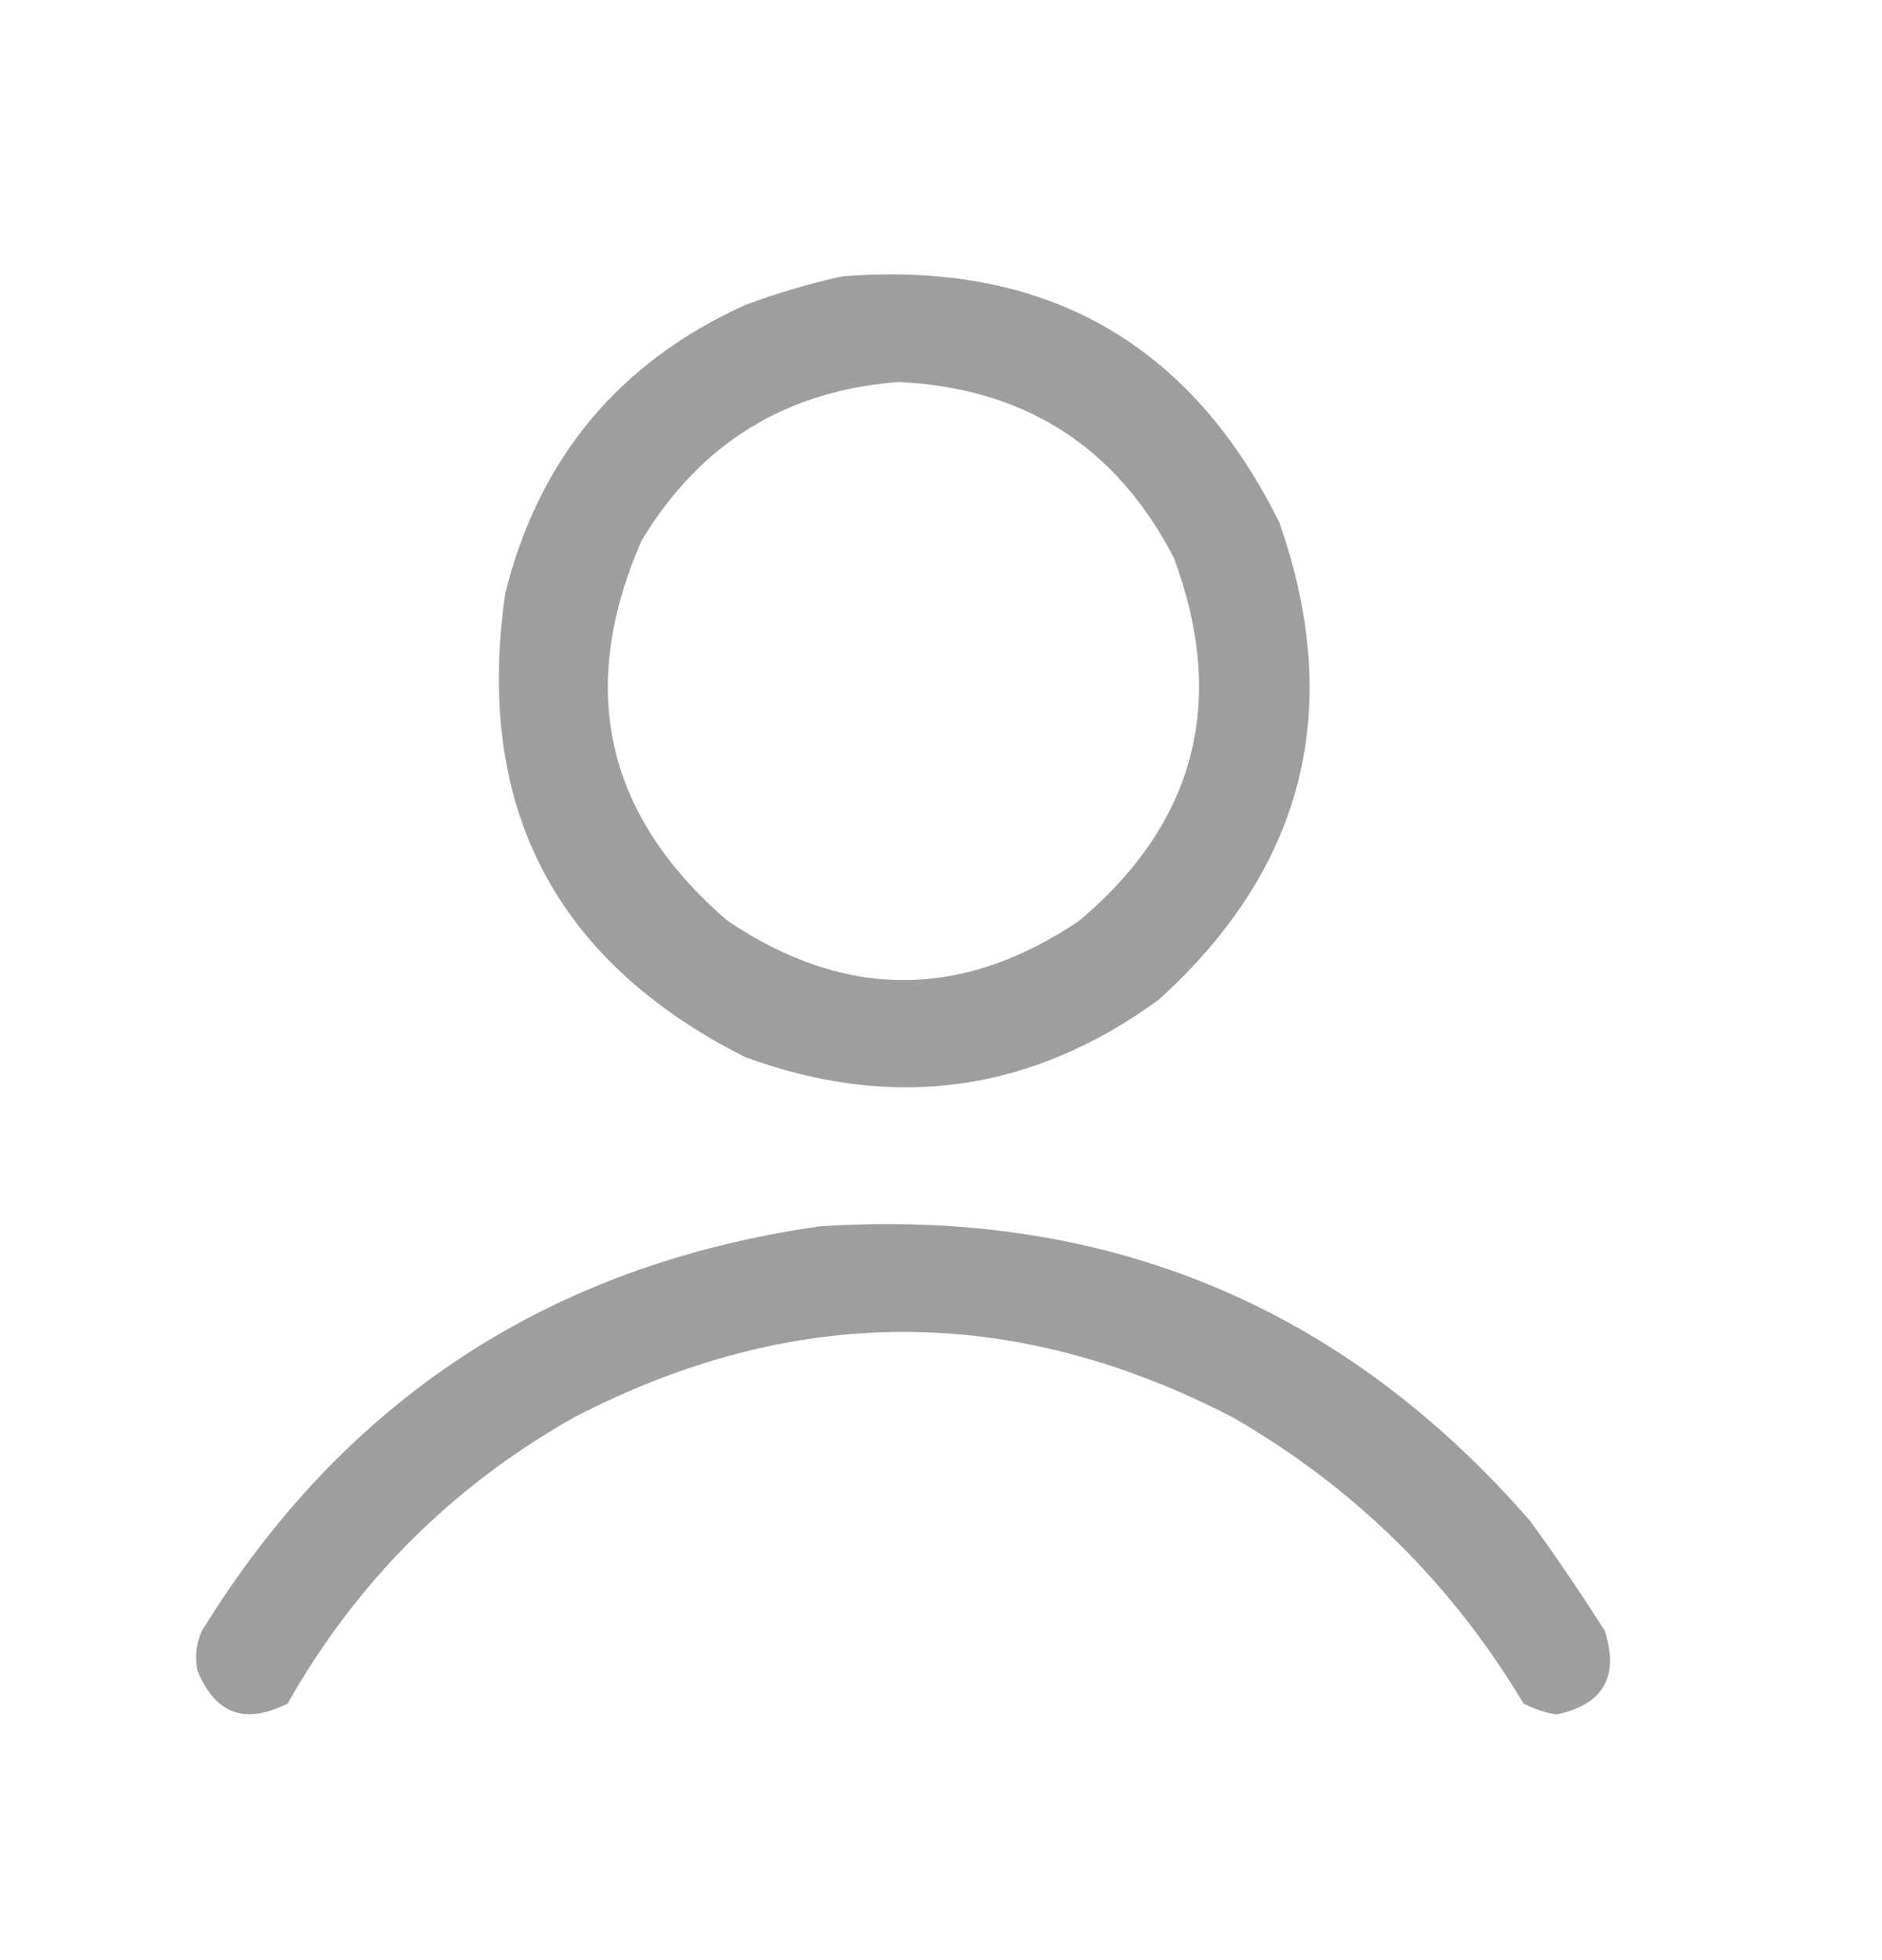 <svg xmlns="http://www.w3.org/2000/svg" width="24" height="25" viewBox="0 0 24 25" fill="none">
  <path opacity="0.954" fill-rule="evenodd" clip-rule="evenodd" d="M10.735 3.526C13.318 3.317 15.178 4.364 16.316 6.667C17.146 9.045 16.631 11.074 14.774 12.753C13.152 13.934 11.394 14.177 9.501 13.482C7.069 12.254 6.05 10.281 6.444 7.565C6.874 5.845 7.893 4.62 9.501 3.891C9.911 3.738 10.322 3.617 10.735 3.526ZM11.464 4.872C13.069 4.95 14.238 5.698 14.97 7.116C15.65 8.949 15.248 10.491 13.764 11.743C12.268 12.753 10.773 12.753 9.277 11.743C7.719 10.403 7.354 8.786 8.183 6.892C8.931 5.653 10.024 4.98 11.464 4.872Z" fill="#9A9A9A"/>
  <path opacity="0.95" fill-rule="evenodd" clip-rule="evenodd" d="M10.455 15.641C14.107 15.403 17.126 16.655 19.513 19.399C19.845 19.857 20.163 20.324 20.466 20.802C20.651 21.386 20.445 21.741 19.849 21.867C19.702 21.843 19.562 21.796 19.429 21.727C18.51 20.191 17.276 18.976 15.727 18.081C12.923 16.623 10.118 16.623 7.314 18.081C5.762 18.96 4.547 20.175 3.668 21.727C3.126 22.002 2.743 21.862 2.518 21.306C2.482 21.133 2.5 20.965 2.574 20.802C4.389 17.851 7.015 16.131 10.455 15.641Z" fill="#9A9A9A"/>
</svg>